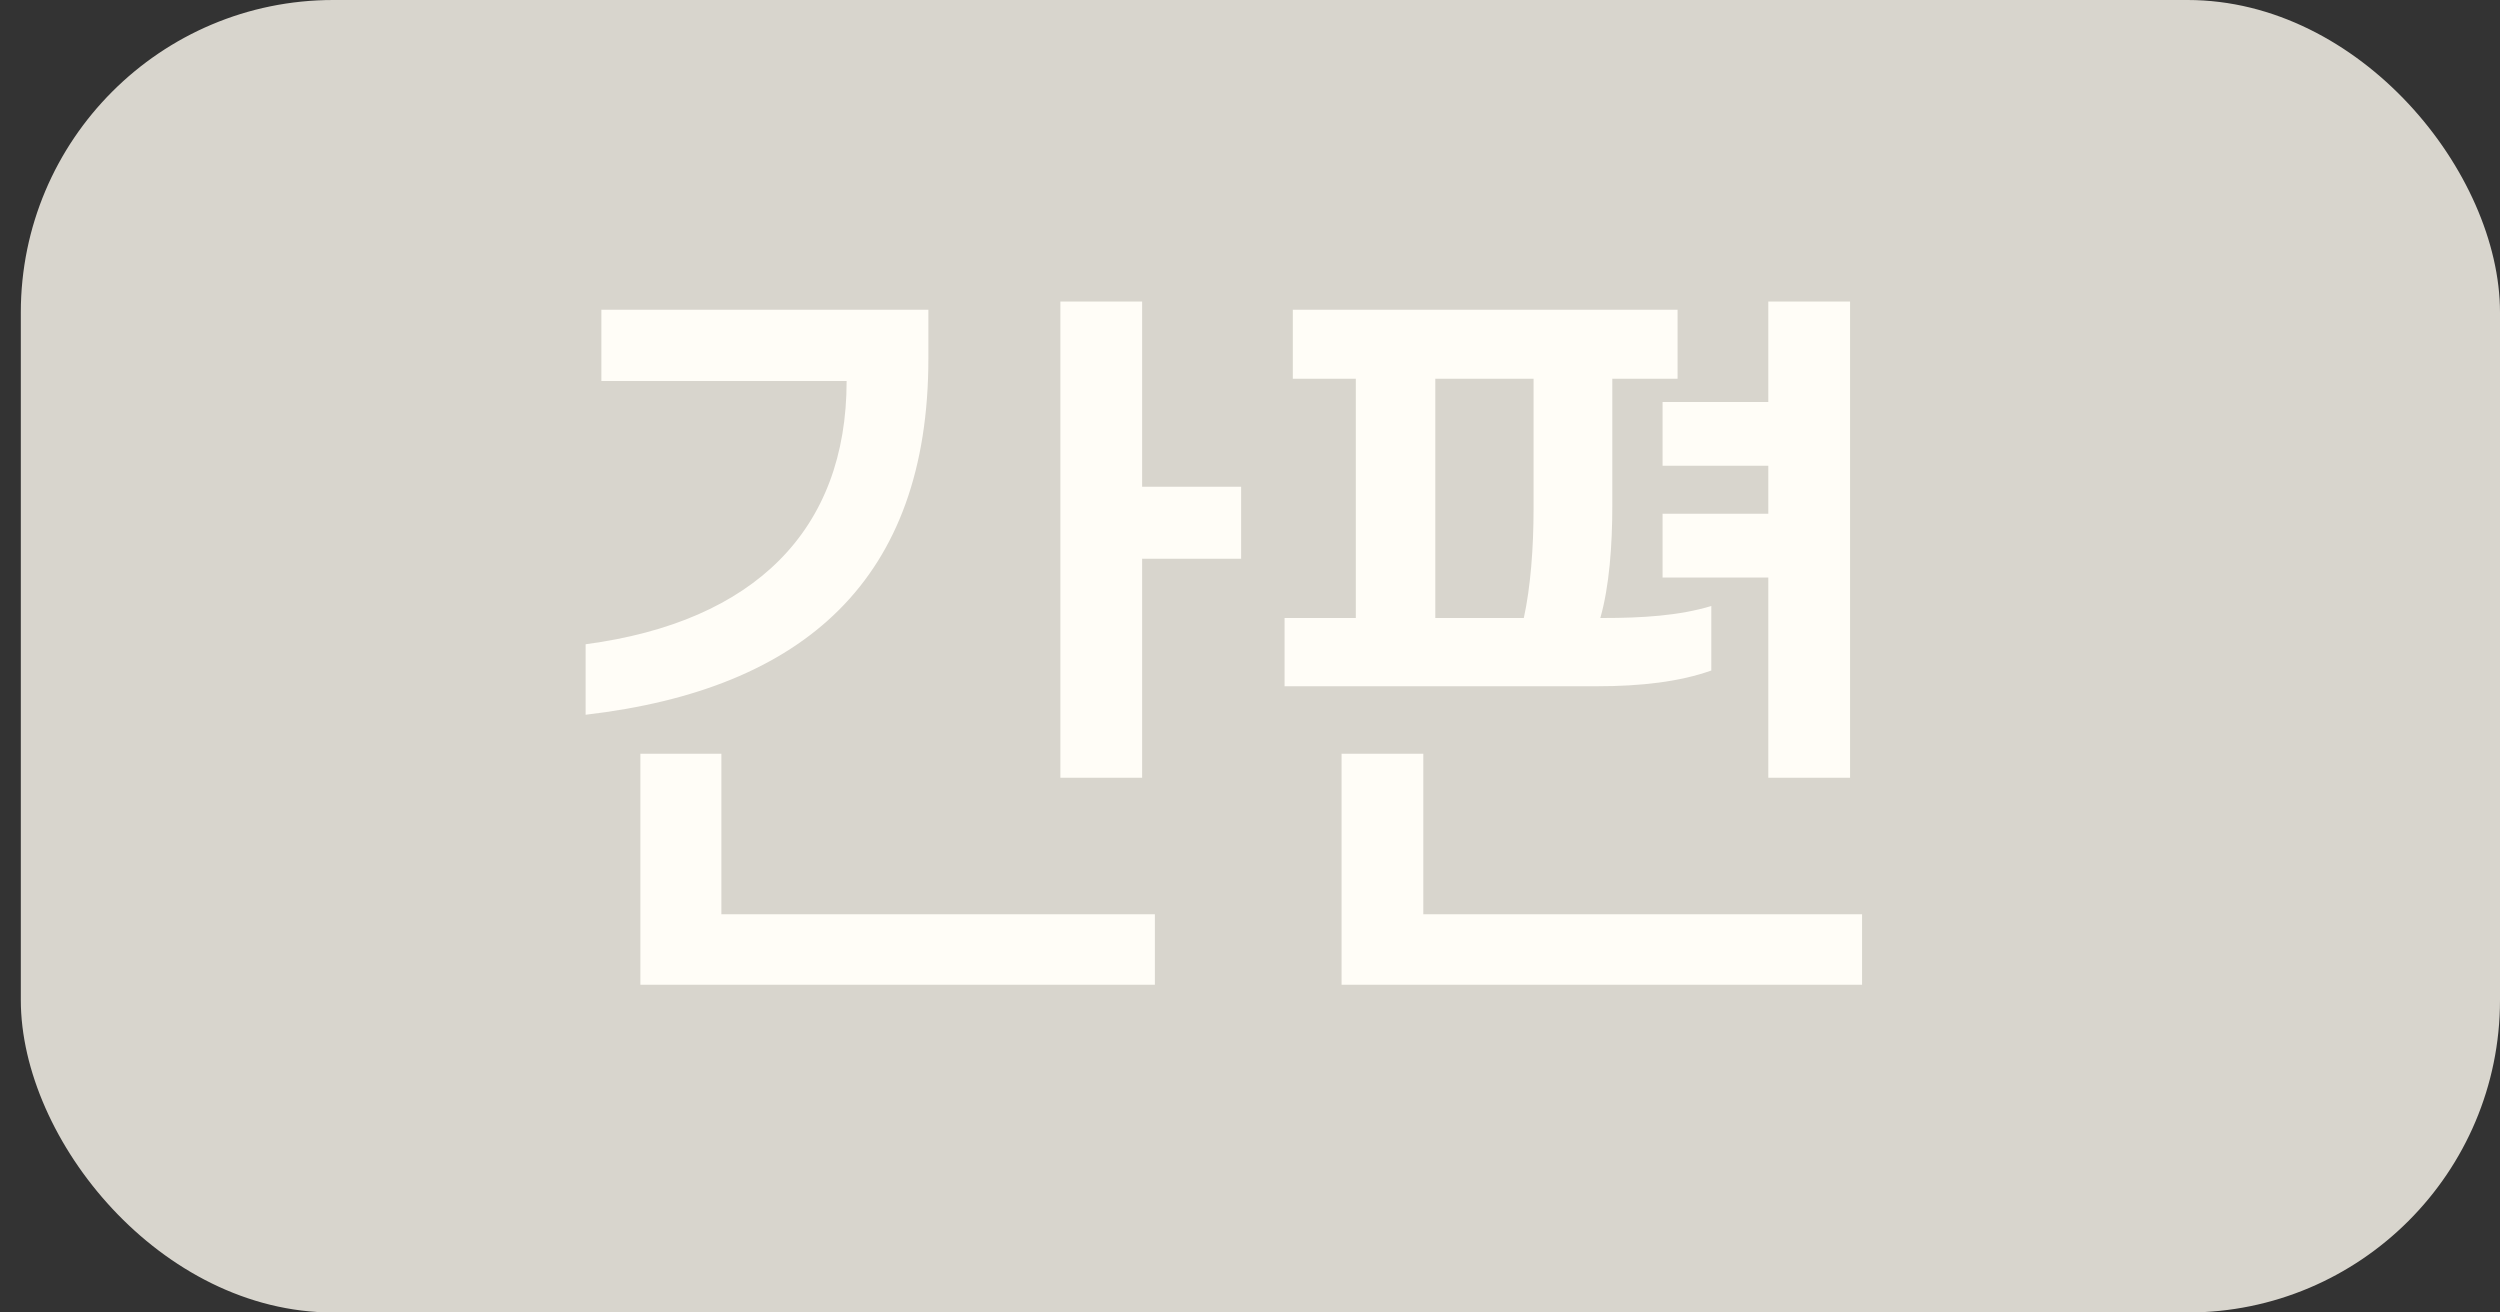 <svg width="40" height="21" viewBox="0 0 40 21" fill="none" xmlns="http://www.w3.org/2000/svg">
<rect x="0" y="0" width="40" height="21" fill="#333333" stroke="none"/>
<rect x="0.333" width="39.667" height="21" rx="5" fill="#D8D5CD"/>
<path d="M13.546 6.096H9.622V4.956H14.854V5.736C14.854 9.264 12.874 11.028 9.37 11.436V10.308C12.082 9.948 13.546 8.472 13.546 6.096ZM18.274 4.824V7.788H19.858V8.94H18.274V12.444H16.966V4.824H18.274ZM11.542 12.06V14.628H18.478V15.756H10.246V12.06H11.542ZM24.537 8.148V6.06H22.965V9.888H24.381C24.489 9.396 24.537 8.76 24.537 8.148ZM21.693 9.888V6.06H20.685V4.956H26.841V6.06H25.797V8.088C25.797 8.724 25.749 9.384 25.605 9.888H25.641C26.277 9.888 26.865 9.852 27.381 9.696V10.728C26.877 10.908 26.253 10.98 25.557 10.98H20.553V9.888H21.693ZM26.601 7.452V6.432H28.293V4.824H29.601V12.444H28.293V9.24H26.601V8.22H28.293V7.452H26.601ZM29.793 15.756H21.465V12.06H22.773V14.628H29.793V15.756Z" fill="#FFFDF7"/>
</svg>
